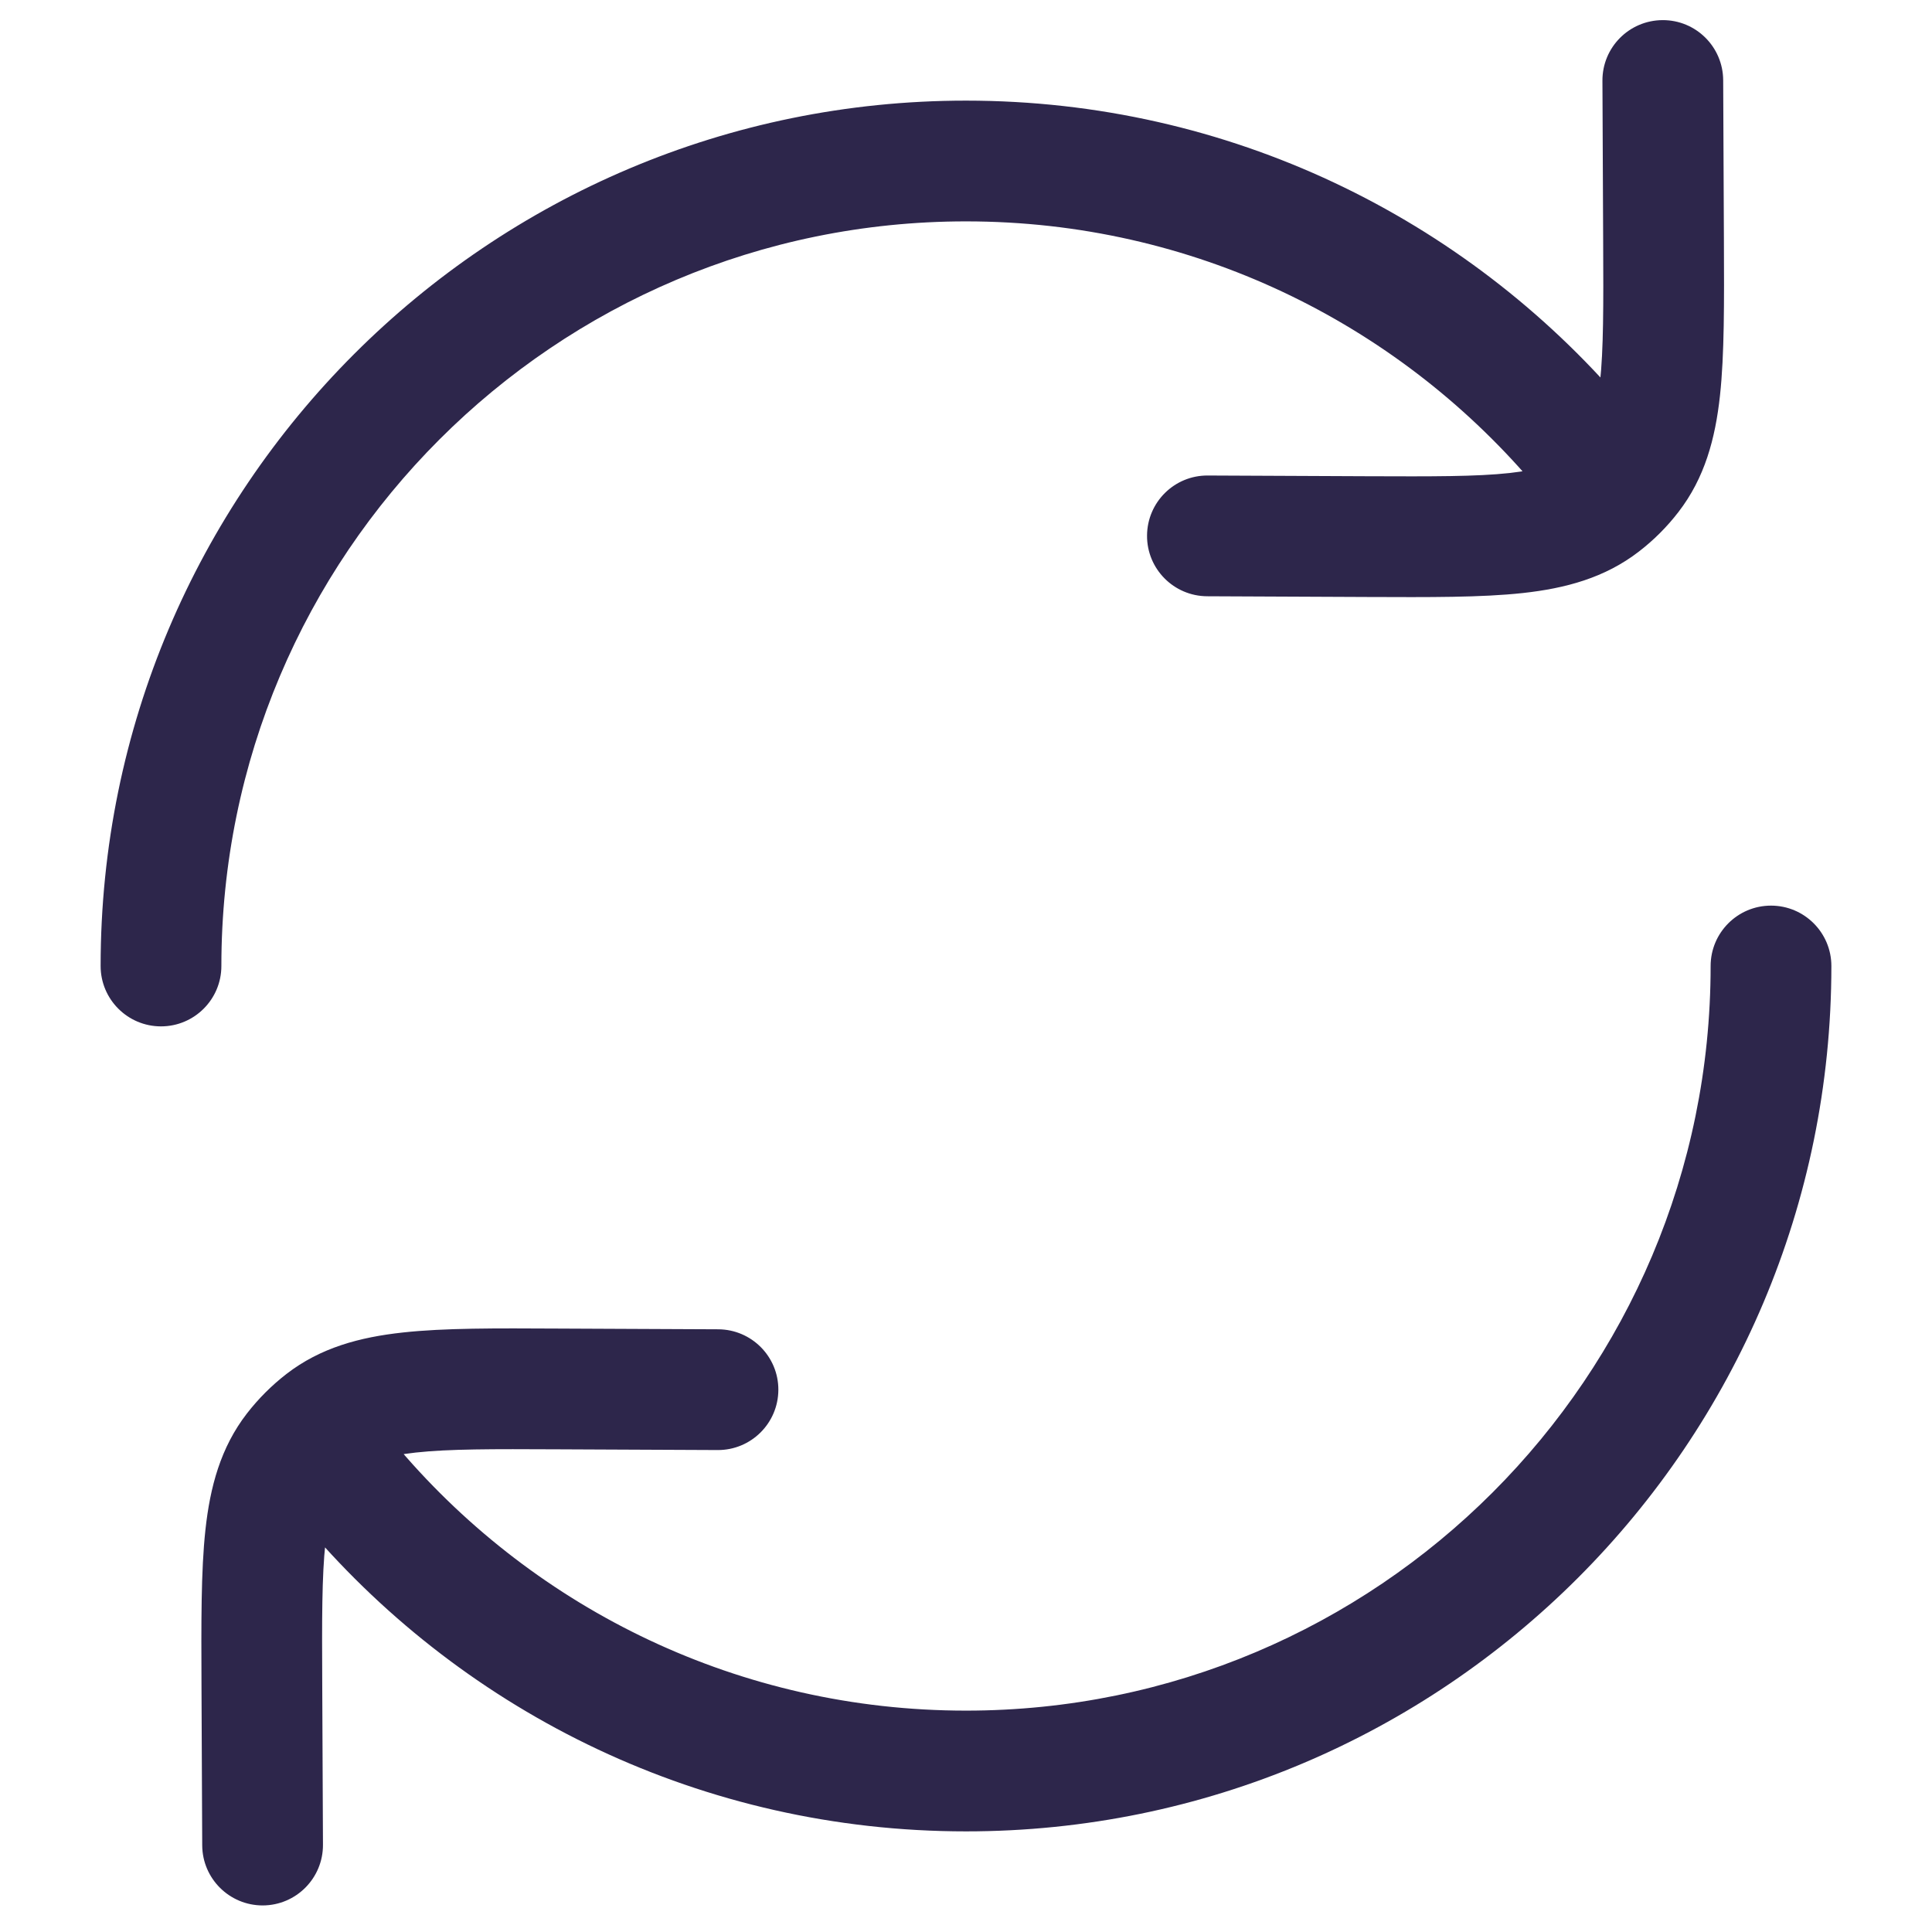<svg width="24" height="24" viewBox="0 0 24 24" fill="none" xmlns="http://www.w3.org/2000/svg">
<path d="M1.25 12C1.25 12.414 1.586 12.75 2 12.75C2.414 12.75 2.75 12.414 2.75 12H1.25ZM22.75 12C22.75 11.586 22.414 11.25 22 11.25C21.586 11.25 21.25 11.586 21.25 12H22.75ZM4.97 18.012C4.701 17.698 4.227 17.661 3.913 17.93C3.598 18.2 3.561 18.673 3.831 18.988L4.97 18.012ZM19.03 5.988C19.299 6.302 19.773 6.339 20.087 6.07C20.402 5.8 20.439 5.327 20.169 5.012L19.03 5.988ZM21.406 0.997C21.404 0.582 21.067 0.248 20.653 0.25C20.238 0.252 19.904 0.589 19.906 1.003L21.406 0.997ZM20.665 2.986L21.415 2.982V2.982L20.665 2.986ZM16.985 6.666L16.982 7.416L16.985 6.666ZM15.002 5.907C14.588 5.905 14.251 6.239 14.249 6.654C14.247 7.068 14.582 7.405 14.996 7.407L15.002 5.907ZM20.256 5.903L20.849 6.362V6.362L20.256 5.903ZM19.902 6.257L20.361 6.85L20.361 6.85L19.902 6.257ZM2.512 22.923C2.514 23.337 2.851 23.671 3.265 23.67C3.679 23.668 4.014 23.331 4.012 22.916L2.512 22.923ZM3.253 20.934L2.503 20.937L3.253 20.934ZM6.933 17.254L6.936 16.504H6.936L6.933 17.254ZM8.915 18.013C9.33 18.015 9.667 17.68 9.669 17.266C9.671 16.852 9.336 16.515 8.922 16.513L8.915 18.013ZM3.662 18.017L3.068 17.558L3.068 17.558L3.662 18.017ZM4.016 17.662L3.557 17.069H3.557L4.016 17.662ZM12 1.25C6.063 1.25 1.25 6.063 1.25 12H2.75C2.75 6.891 6.891 2.75 12 2.75V1.25ZM12 22.75C17.937 22.75 22.75 17.937 22.75 12H21.25C21.25 17.109 17.109 21.25 12 21.25V22.75ZM3.831 18.988C5.801 21.289 8.73 22.75 12 22.75V21.25C9.187 21.25 6.668 19.995 4.97 18.012L3.831 18.988ZM20.169 5.012C18.199 2.711 15.27 1.25 12 1.25V2.75C14.813 2.75 17.332 4.005 19.03 5.988L20.169 5.012ZM19.906 1.003L19.915 2.989L21.415 2.982L21.406 0.997L19.906 1.003ZM16.988 5.916L15.002 5.907L14.996 7.407L16.982 7.416L16.988 5.916ZM19.915 2.989C19.919 3.798 19.92 4.342 19.875 4.754C19.832 5.15 19.753 5.327 19.663 5.444L20.849 6.362C21.178 5.937 21.308 5.447 21.366 4.916C21.422 4.401 21.418 3.757 21.415 2.982L19.915 2.989ZM16.982 7.416C17.756 7.419 18.4 7.423 18.916 7.367C19.446 7.309 19.936 7.179 20.361 6.85L19.443 5.664C19.326 5.754 19.149 5.832 18.753 5.876C18.341 5.921 17.798 5.919 16.988 5.916L16.982 7.416ZM19.663 5.444C19.599 5.526 19.525 5.6 19.443 5.664L20.361 6.85C20.544 6.709 20.708 6.545 20.849 6.362L19.663 5.444ZM4.012 22.916L4.003 20.93L2.503 20.937L2.512 22.923L4.012 22.916ZM6.93 18.004L8.915 18.013L8.922 16.513L6.936 16.504L6.93 18.004ZM4.003 20.93C3.999 20.121 3.998 19.577 4.043 19.166C4.086 18.77 4.164 18.593 4.255 18.476L3.068 17.558C2.739 17.983 2.61 18.472 2.552 19.003C2.496 19.519 2.5 20.163 2.503 20.937L4.003 20.93ZM6.936 16.504C6.162 16.5 5.518 16.496 5.002 16.553C4.471 16.611 3.982 16.74 3.557 17.069L4.475 18.256C4.592 18.165 4.769 18.087 5.165 18.044C5.577 17.999 6.12 18 6.93 18.004L6.936 16.504ZM4.255 18.476C4.319 18.393 4.393 18.319 4.475 18.256L3.557 17.069C3.374 17.211 3.21 17.375 3.068 17.558L4.255 18.476Z" fill="#2D264B"/>
</svg>
